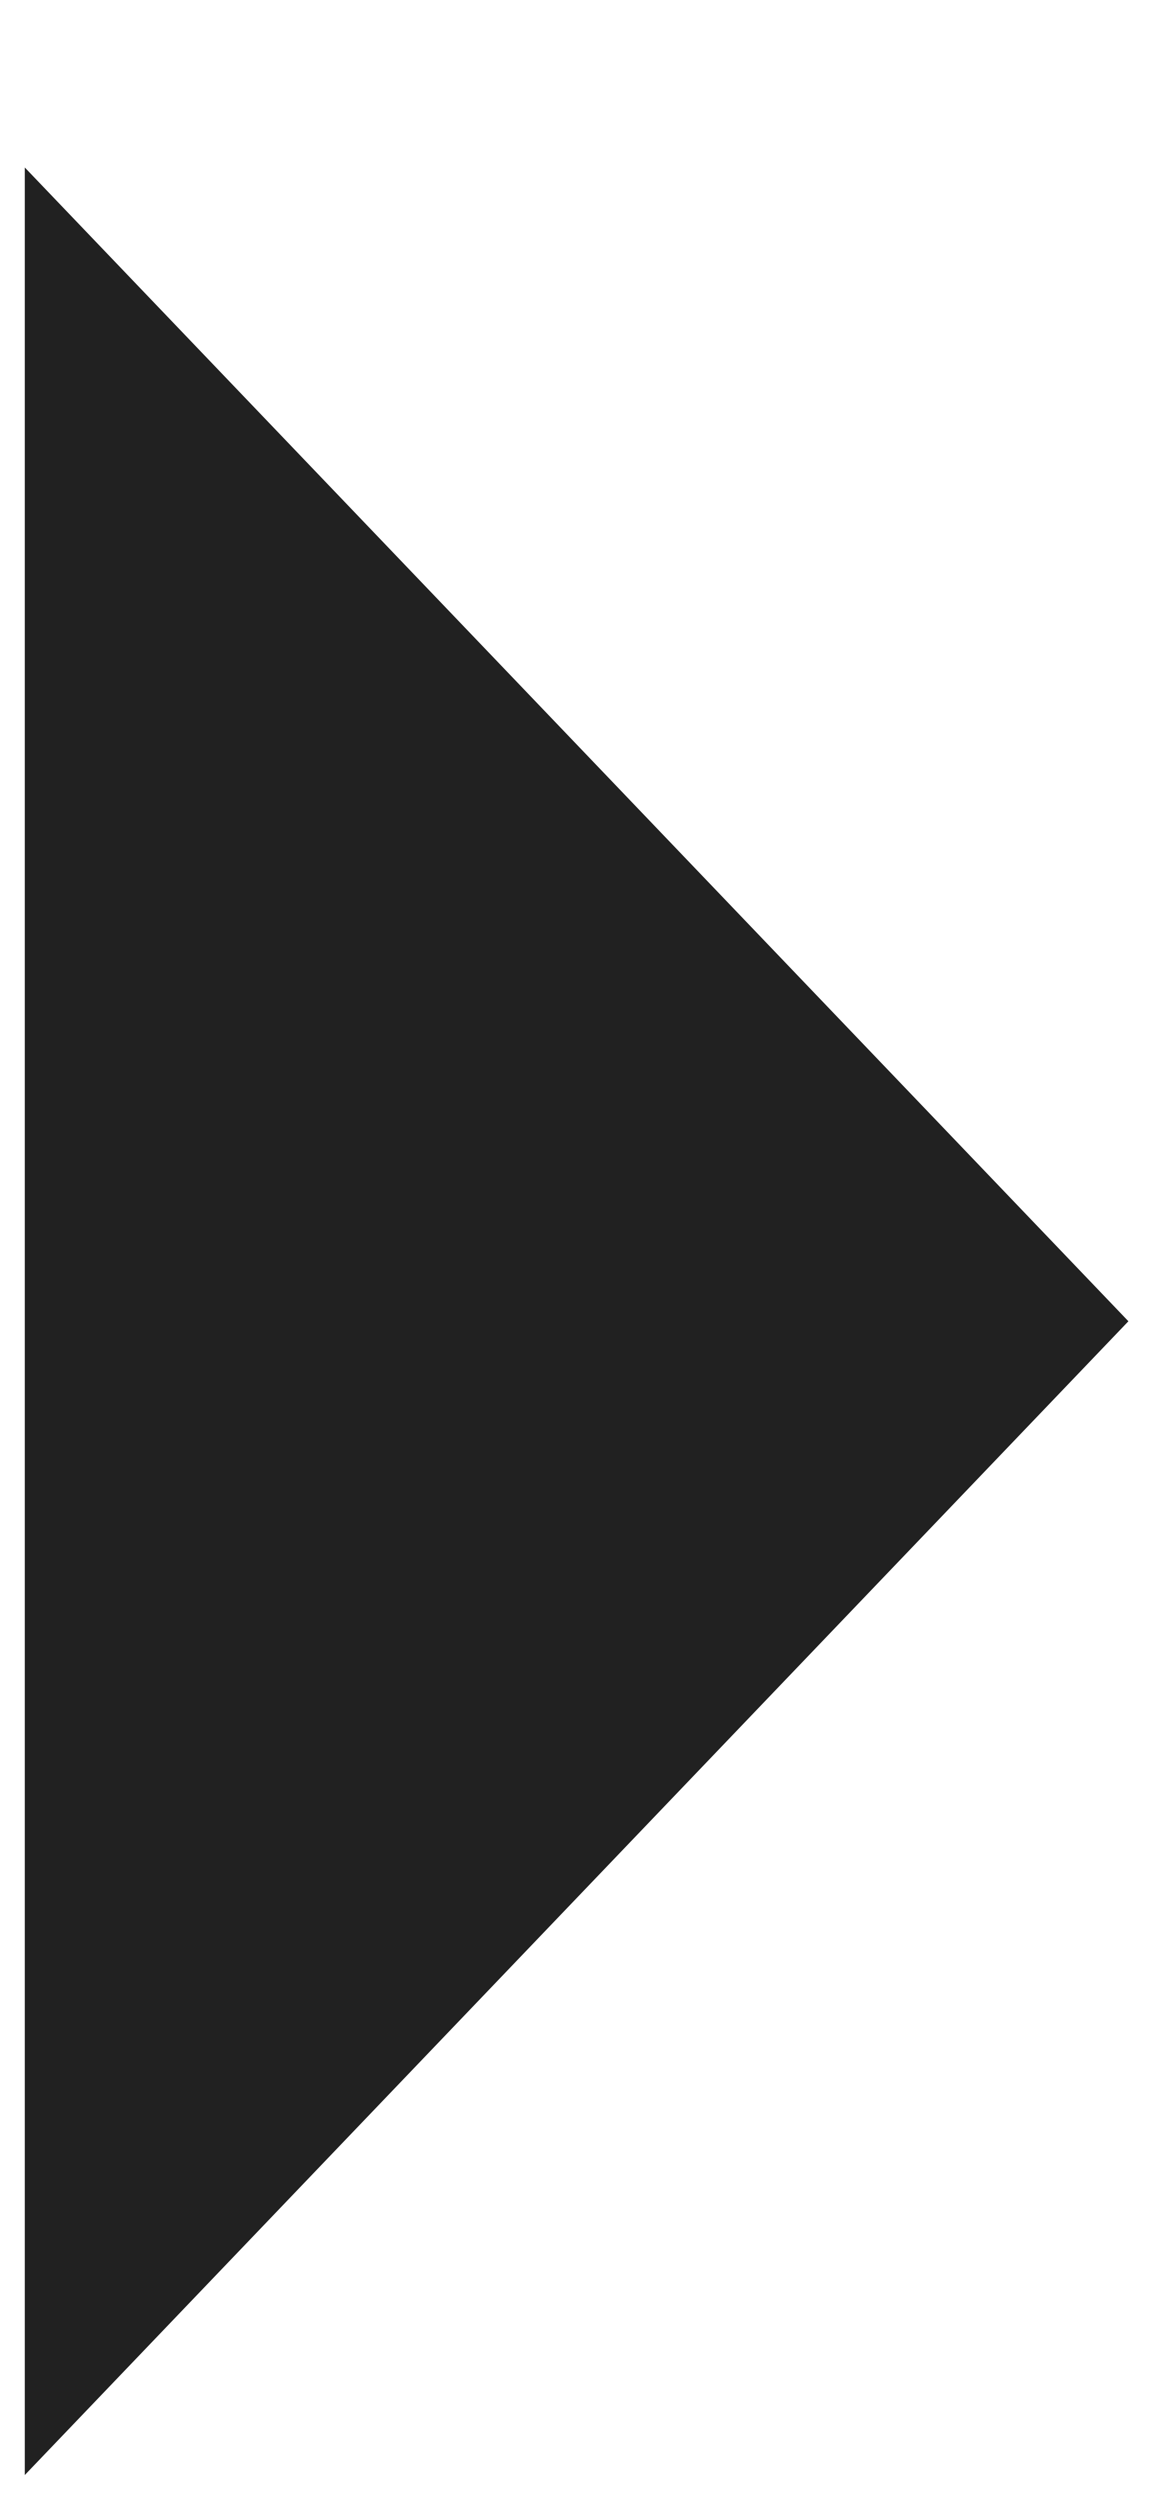 <svg xmlns="http://www.w3.org/2000/svg" xmlns:xlink="http://www.w3.org/1999/xlink" width="6" height="13" version="1.1" viewBox="0 0 6 13"><title>Path 5</title><desc>Created with Sketch.</desc><g id="Page-1" fill="none" fill-rule="evenodd" stroke="none" stroke-width="1"><g id="ENV-/-Data-/-Keysets" fill="#212121" fill-rule="nonzero" transform="translate(-771, -190)"><g id="Group-3" transform="translate(756, 178)"><polyline id="Path-5" points="12 16 18 21.743 24 16" transform="translate(18, 18.871) rotate(-90) translate(-18, -18.871)"/></g></g></g></svg>